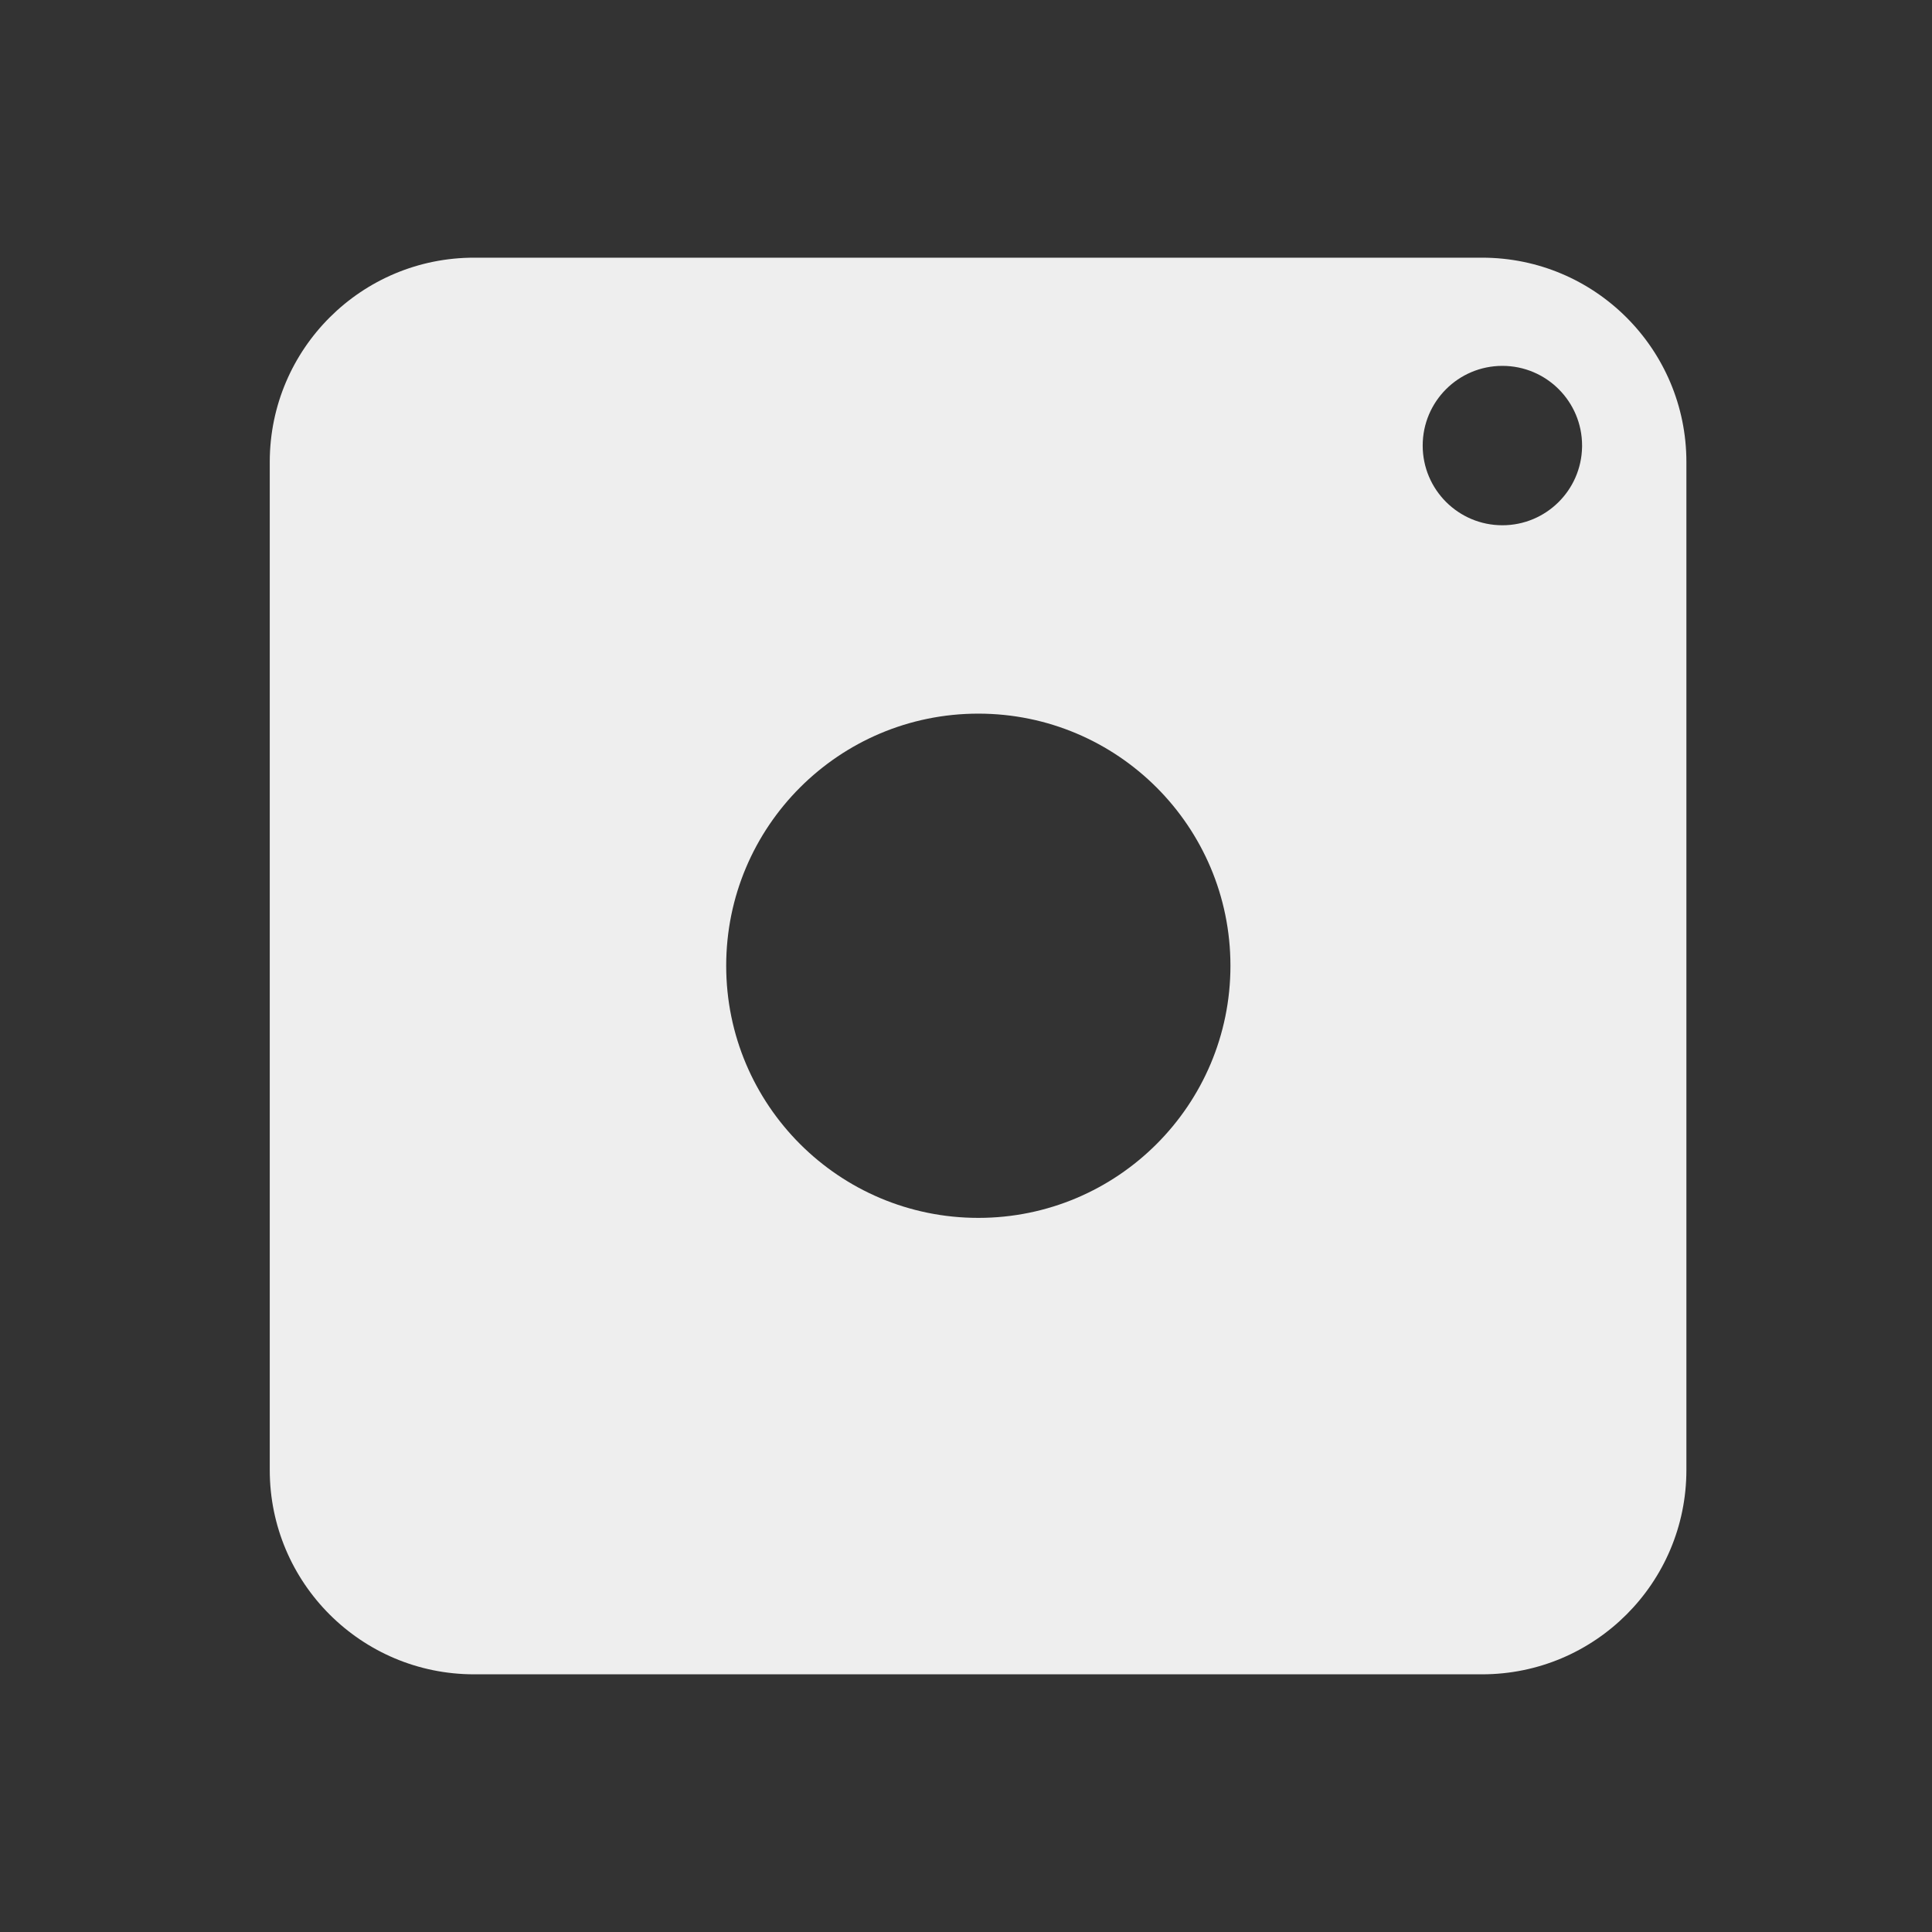 <?xml version="1.0" encoding="utf-8"?>
<!-- Generator: Adobe Illustrator 16.0.0, SVG Export Plug-In . SVG Version: 6.00 Build 0)  -->
<!DOCTYPE svg PUBLIC "-//W3C//DTD SVG 1.1//EN" "http://www.w3.org/Graphics/SVG/1.1/DTD/svg11.dtd">
<svg version="1.1" id="Layer_1" xmlns="http://www.w3.org/2000/svg" xmlns:xlink="http://www.w3.org/1999/xlink" x="0px" y="0px"
	 width="800px" height="800px" viewBox="0 0 800 800" enable-background="new 0 0 800 800" xml:space="preserve">
<rect x="0" y="0" width="800" height="800" fill="#333333" stroke="none"/>
<path fill="#EEEEEE" d="M613.7,106.7H196.5c-46.723-0.111-84.689,37.676-84.8,84.399c0,0.067,0,0.134,0,0.2v417.4
	c0,46.723,37.877,84.6,84.601,84.6H613.7c46.724,0,84.6-37.877,84.6-84.6V191.3C698.3,144.577,660.424,106.7,613.7,106.7z
	 M405.101,504.3c-57.659,0-104.4-46.741-104.4-104.399c0-57.659,46.741-104.4,104.399-104.4c57.659,0,104.4,46.741,104.4,104.4l0,0
	C509.5,457.559,462.759,504.3,405.101,504.3z M622.101,217.5c-18.226-0.003-32.998-14.78-32.995-33.005
	c0.003-18.226,14.78-32.998,33.006-32.995c18.225,0.003,32.997,14.78,32.994,33.005c0,0.198-0.002,0.396-0.005,0.595
	C654.773,203.091,640.094,217.503,622.101,217.5z"/>
</svg>
